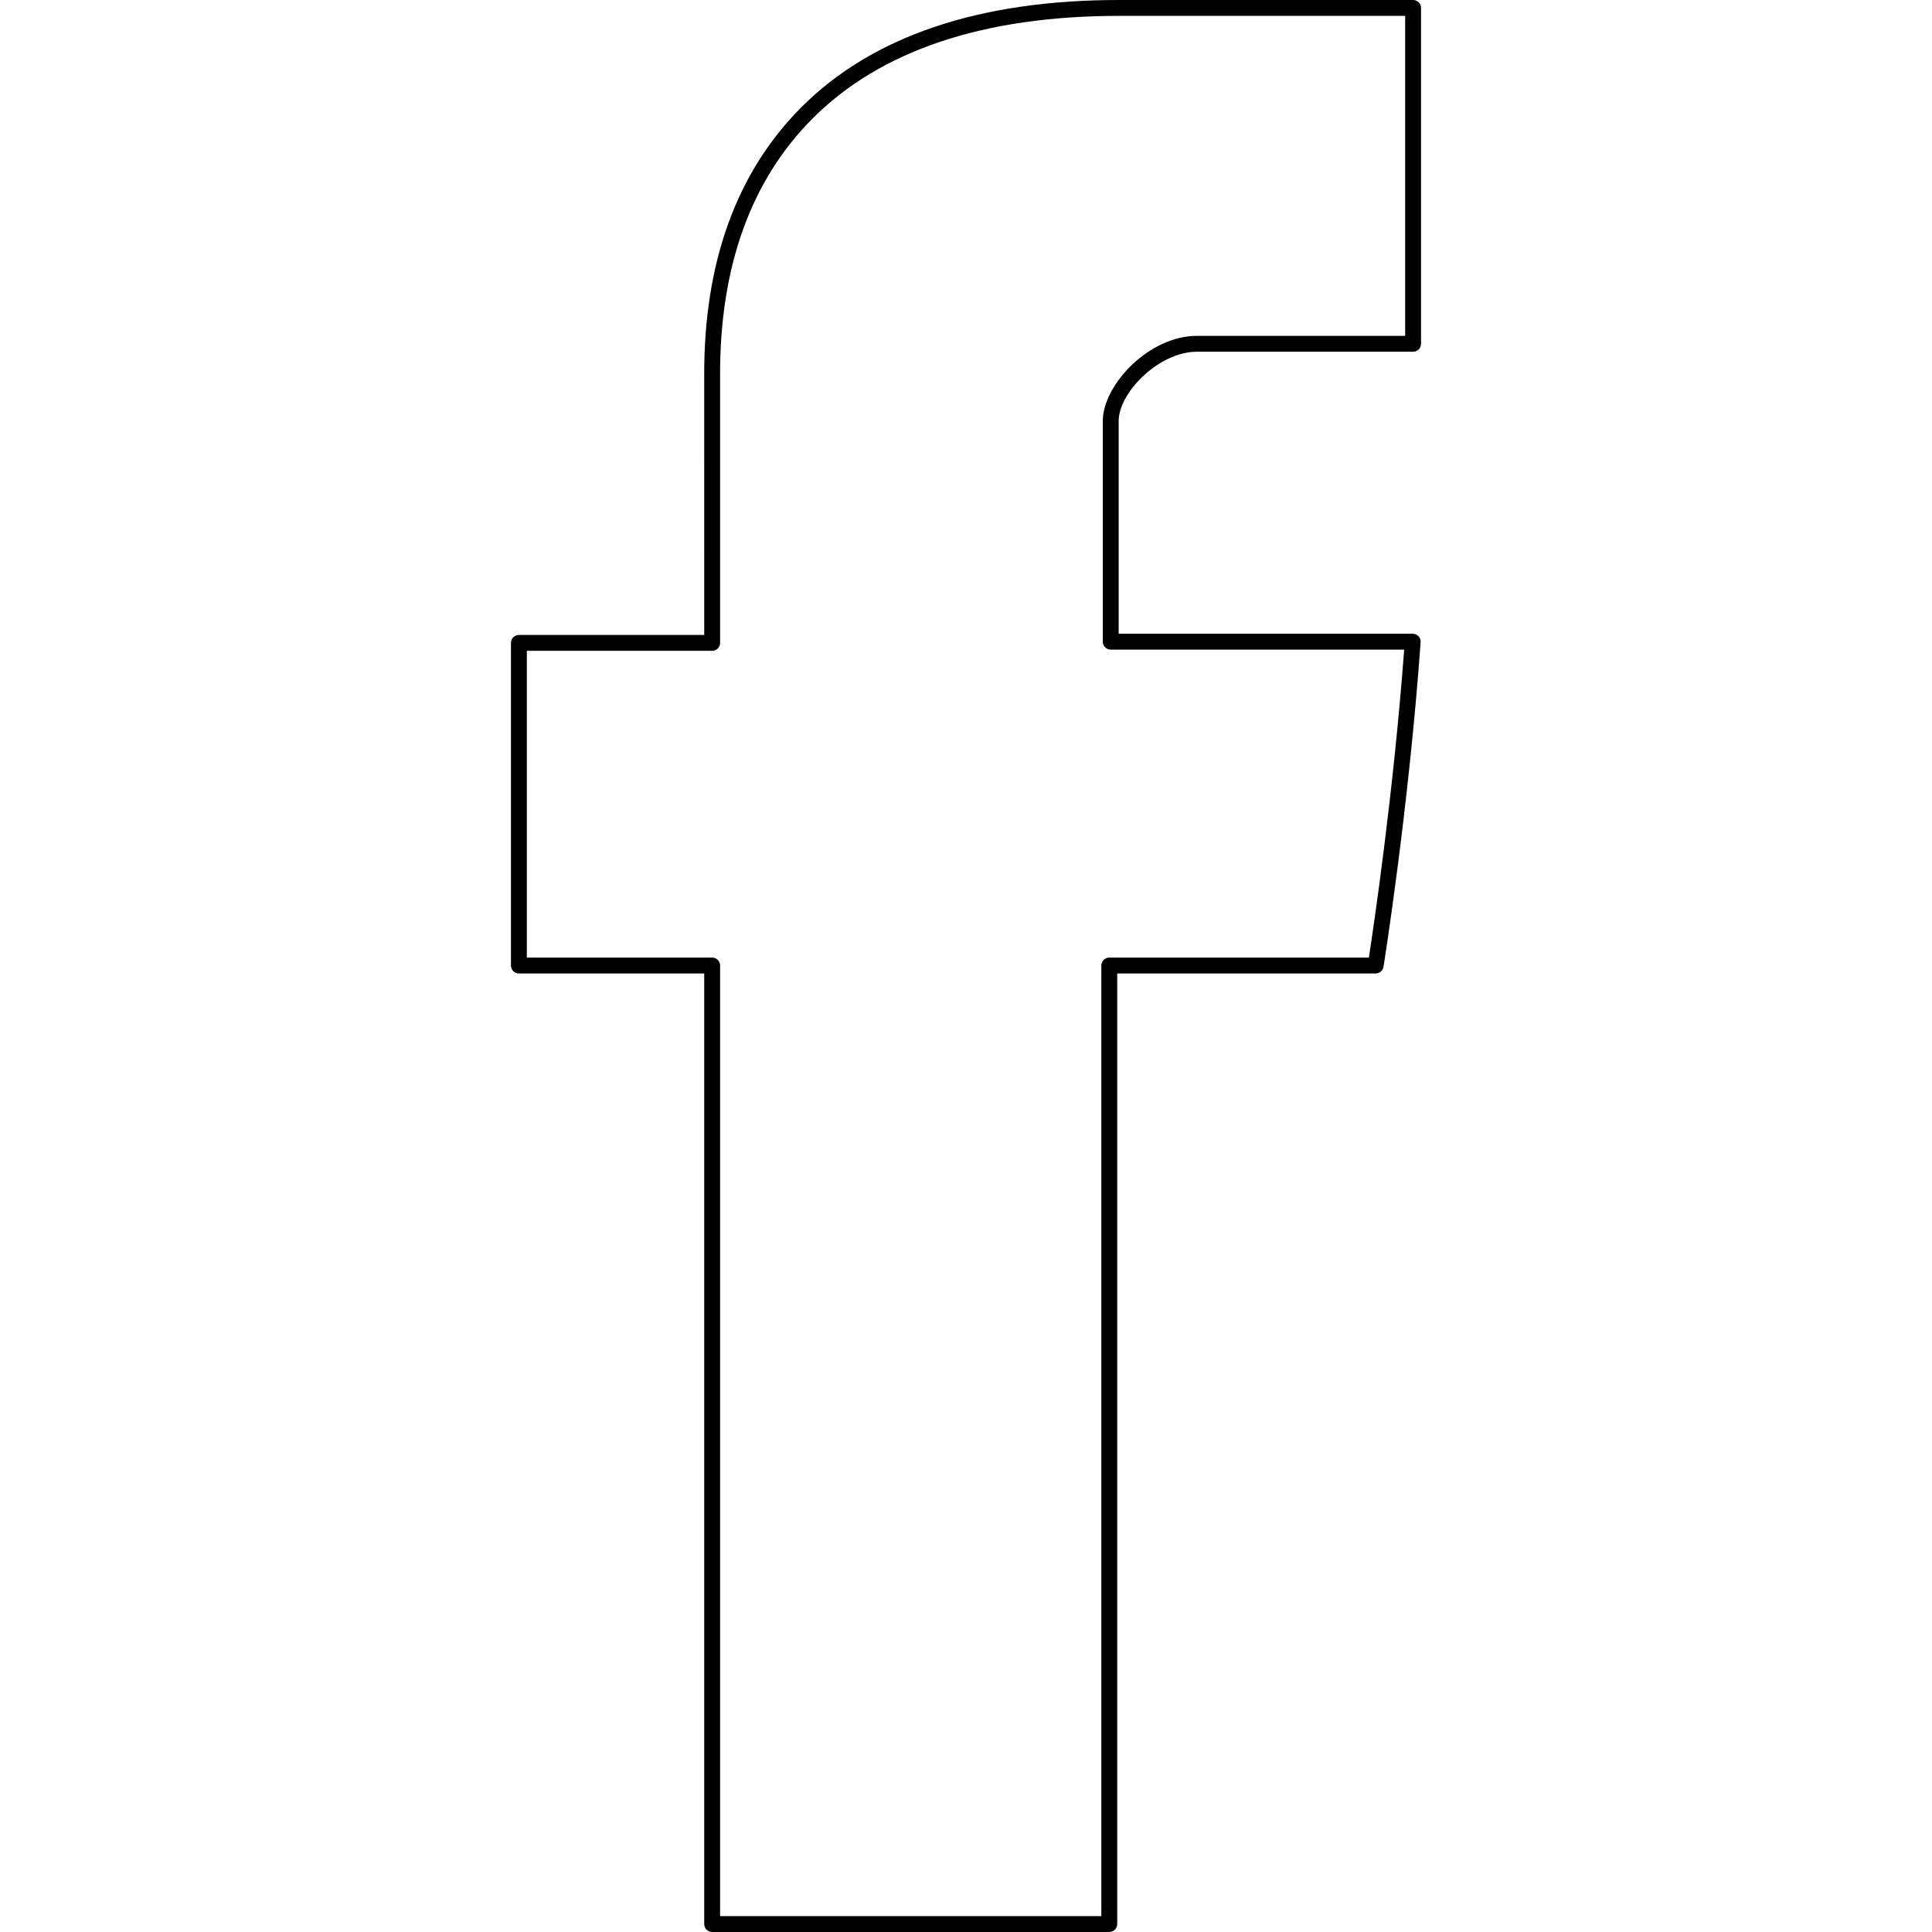 <?xml version="1.0" encoding="iso-8859-1"?>
<!-- Generator: Adobe Illustrator 19.1.0, SVG Export Plug-In . SVG Version: 6.00 Build 0)  -->
<svg version="1.1" id="Capa_1" xmlns="http://www.w3.org/2000/svg" xmlns:xlink="http://www.w3.org/1999/xlink" x="0px" y="0px"
	 viewBox="0 0 194.665 194.665" style="enable-background:new 0 0 194.665 194.665;" xml:space="preserve">
<g>
	<path d="M111.769,194.665H71.756c-0.441,0-0.8-0.358-0.8-0.8V98.084H52.284c-0.441,0-0.8-0.358-0.8-0.8V64.776
		c0-0.441,0.358-0.8,0.8-0.8h18.672l-0.001-26.107c-0.042-11.396,3.244-20.494,9.769-27.042C87.881,3.643,98.658,0,112.754,0h29.627
		c0.441,0,0.8,0.358,0.8,0.8v33.84c0,0.441-0.358,0.8-0.8,0.8h-21.793c-3.801,0-7.873,4.102-7.873,6.988v21.426h29.627
		c0.222,0,0.435,0.092,0.586,0.255c0.151,0.162,0.228,0.381,0.212,0.603c-1.211,16.88-3.715,32.544-3.74,32.7
		c-0.062,0.388-0.397,0.673-0.79,0.673h-26.041v95.781C112.568,194.307,112.21,194.665,111.769,194.665z M72.556,193.065h38.413
		V97.284c0-0.441,0.358-0.8,0.8-0.8h26.156c0.479-3.107,2.476-16.526,3.557-31.031h-29.566c-0.441,0-0.8-0.358-0.8-0.8V42.428
		c0-3.671,4.684-8.588,9.473-8.588h20.993V1.6h-28.827c-13.655,0-24.051,3.484-30.896,10.356
		c-6.213,6.235-9.343,14.952-9.303,25.907l0.001,0.332v26.581c0,0.441-0.358,0.8-0.8,0.8H53.084v30.908h18.672
		c0.441,0,0.8,0.358,0.8,0.8V193.065z"/>
</g>
<g>
</g>
<g>
</g>
<g>
</g>
<g>
</g>
<g>
</g>
<g>
</g>
<g>
</g>
<g>
</g>
<g>
</g>
<g>
</g>
<g>
</g>
<g>
</g>
<g>
</g>
<g>
</g>
<g>
</g>
</svg>
